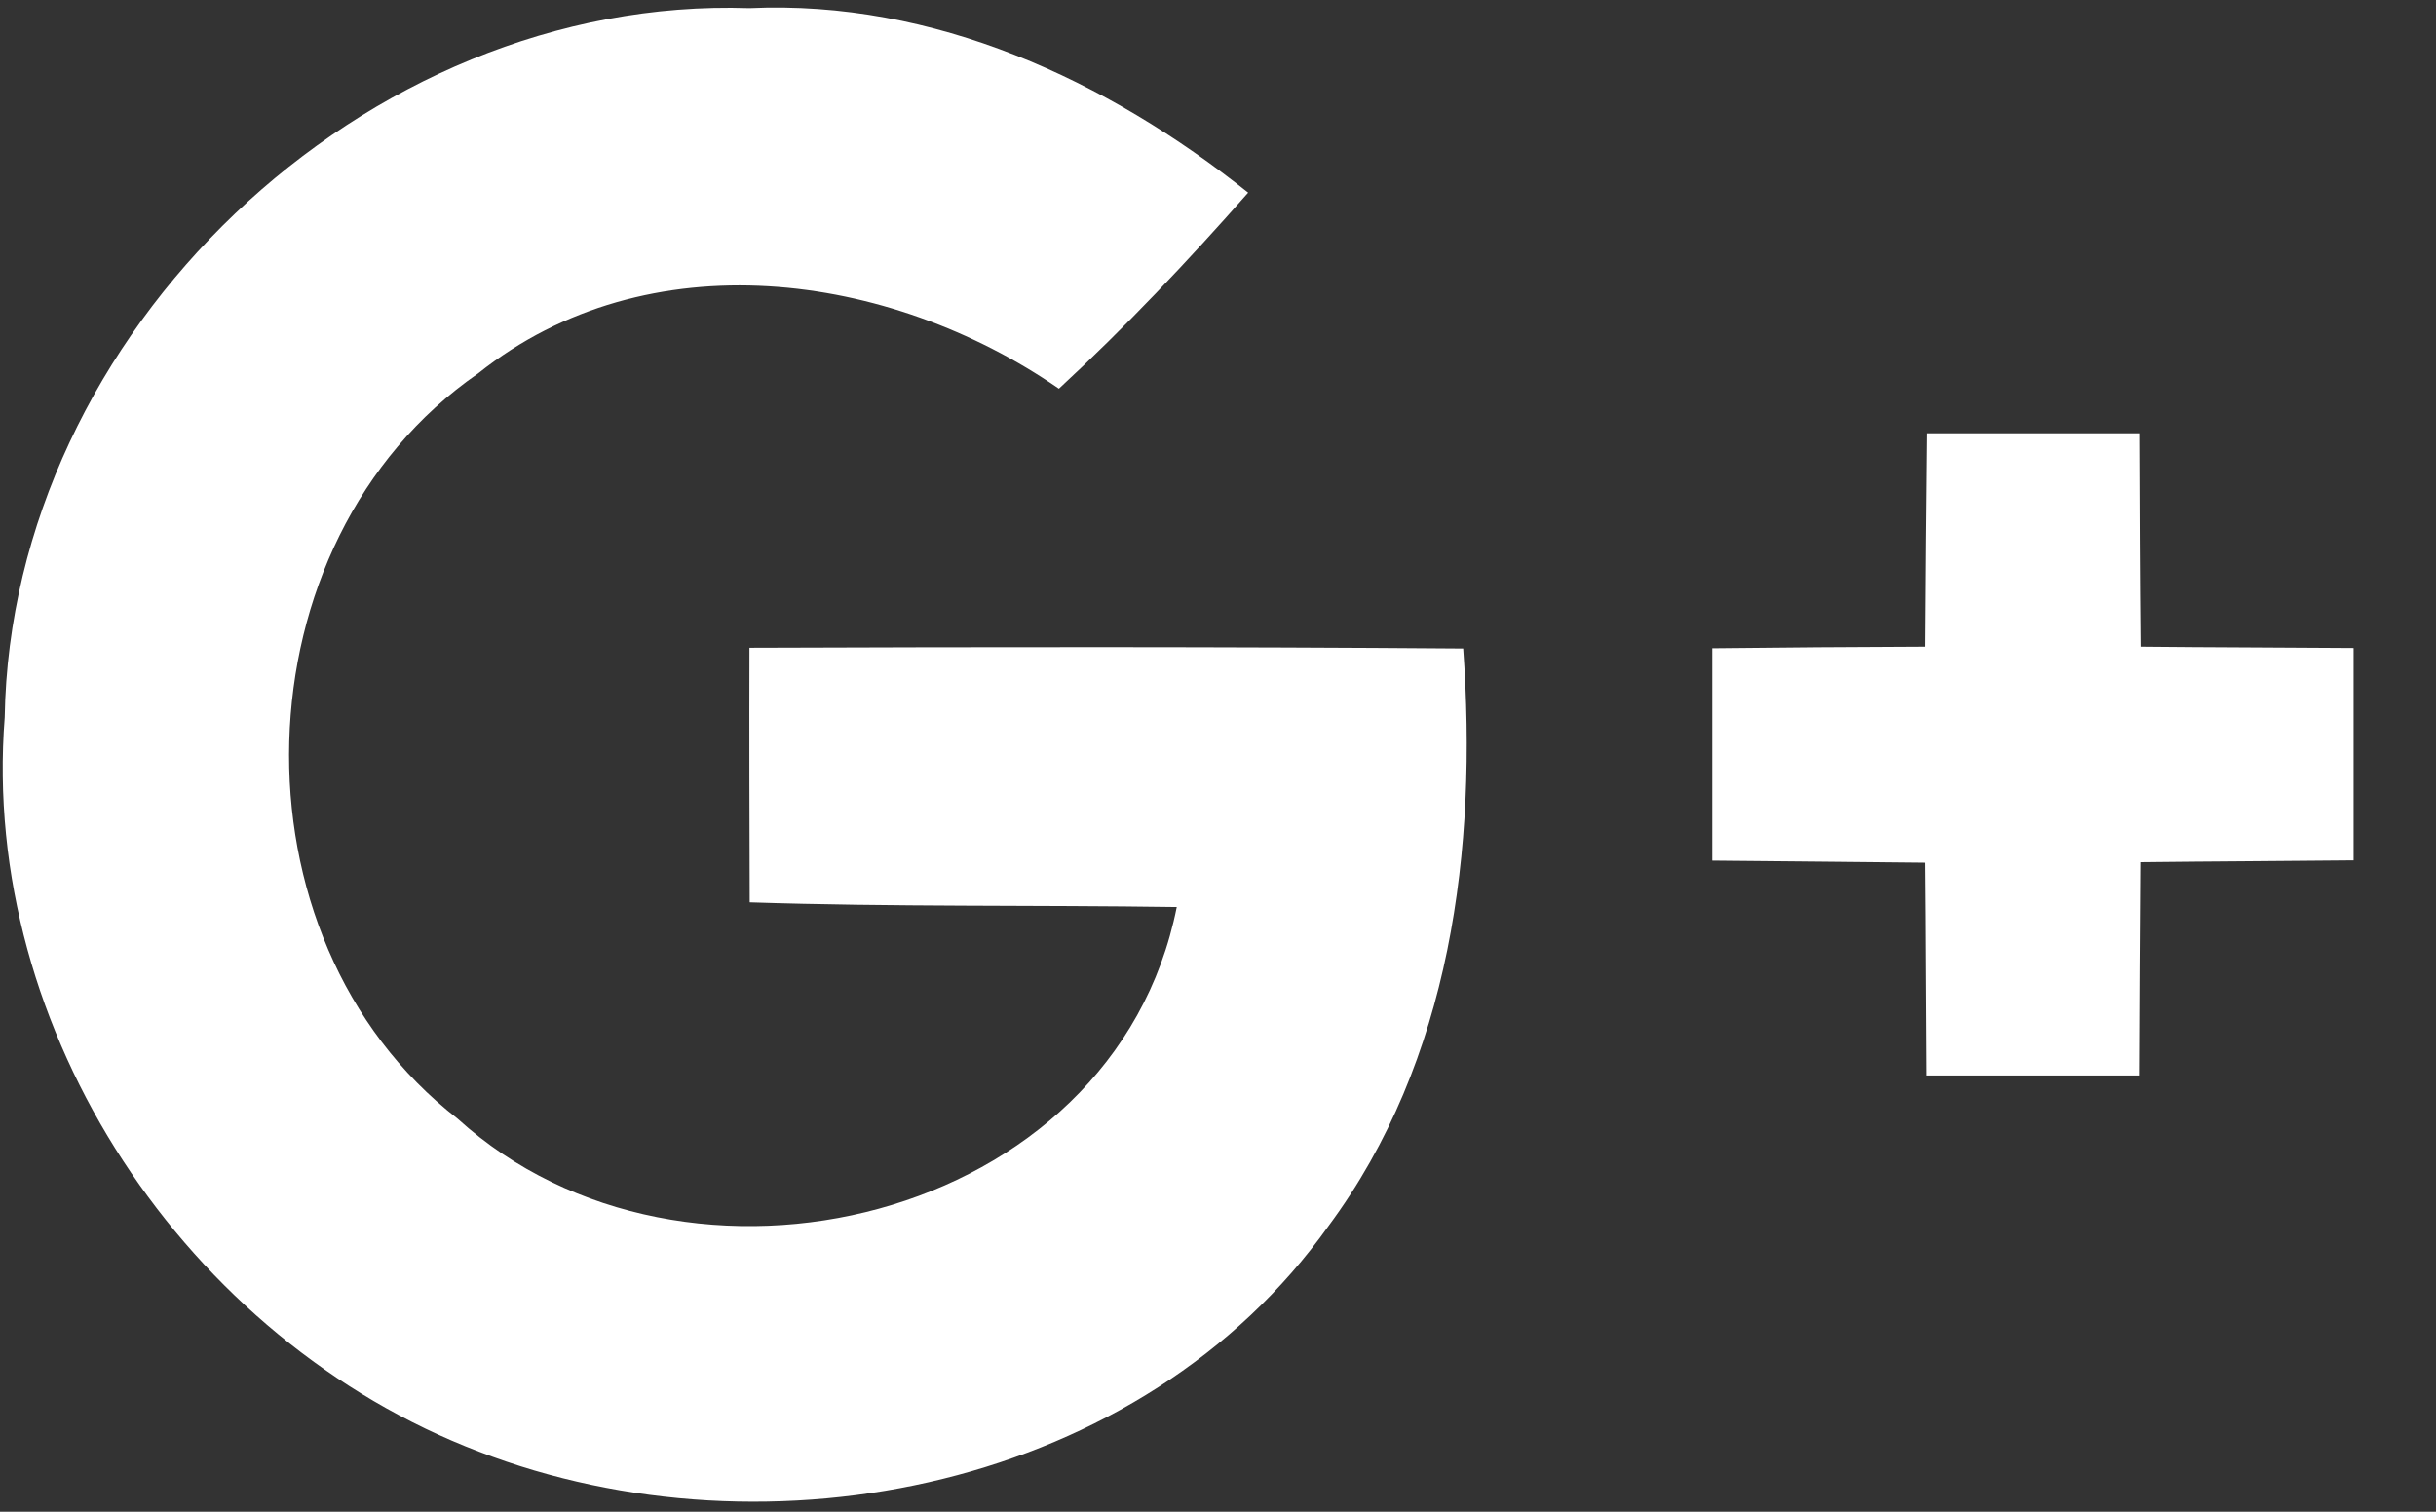 ﻿<?xml version="1.0" encoding="utf-8"?>
<svg version="1.1" xmlns:xlink="http://www.w3.org/1999/xlink" width="29px" height="18px" xmlns="http://www.w3.org/2000/svg">
  <rect width="100%" height="100%" fill="#333333" stroke="none"/>
  <g transform="matrix(1 0 0 1 -15 -1345 )">
    <path d="M 28.019 7.716  C 27.178 7.709  26.328 7.709  25.484 7.7  C 25.475 6.856  25.472 6.006  25.469 5.159  L 22.944 5.159  C 22.934 6.003  22.928 6.85  22.922 7.7  C 22.072 7.703  21.228 7.709  20.384 7.719  L 20.384 10.247  C 21.228 10.256  22.078 10.262  22.922 10.272  C 22.931 11.116  22.931 11.963  22.938 12.806  L 25.466 12.806  C 25.469 11.963  25.475 11.116  25.481 10.266  C 26.331 10.256  27.175 10.253  28.019 10.244  L 28.019 7.716  Z M 17.419 7.722  C 14.584 7.7  11.753 7.703  8.922 7.713  C 8.919 8.722  8.922 9.734  8.925 10.744  C 10.619 10.8  12.316 10.775  14.009 10.8  C 13.262 14.559  8.153 15.778  5.45 13.322  C 2.669 11.169  2.8 6.447  5.691 4.447  C 7.713 2.834  10.584 3.231  12.606 4.628  C 13.4 3.894  14.144 3.106  14.859 2.294  C 13.178 0.953  11.116 -0.003  8.922 0.097  C 4.341 -0.056  0.131 3.956  0.056 8.541  C -0.237 12.287  2.225 15.959  5.7 17.284  C 9.162 18.619  13.603 17.709  15.816 14.597  C 17.275 12.631  17.591 10.1  17.419 7.722  Z " fill-rule="nonzero" fill="#ffffff" stroke="none" transform="matrix(1 0 0 1 15 1345 )" />
  </g>
</svg>
